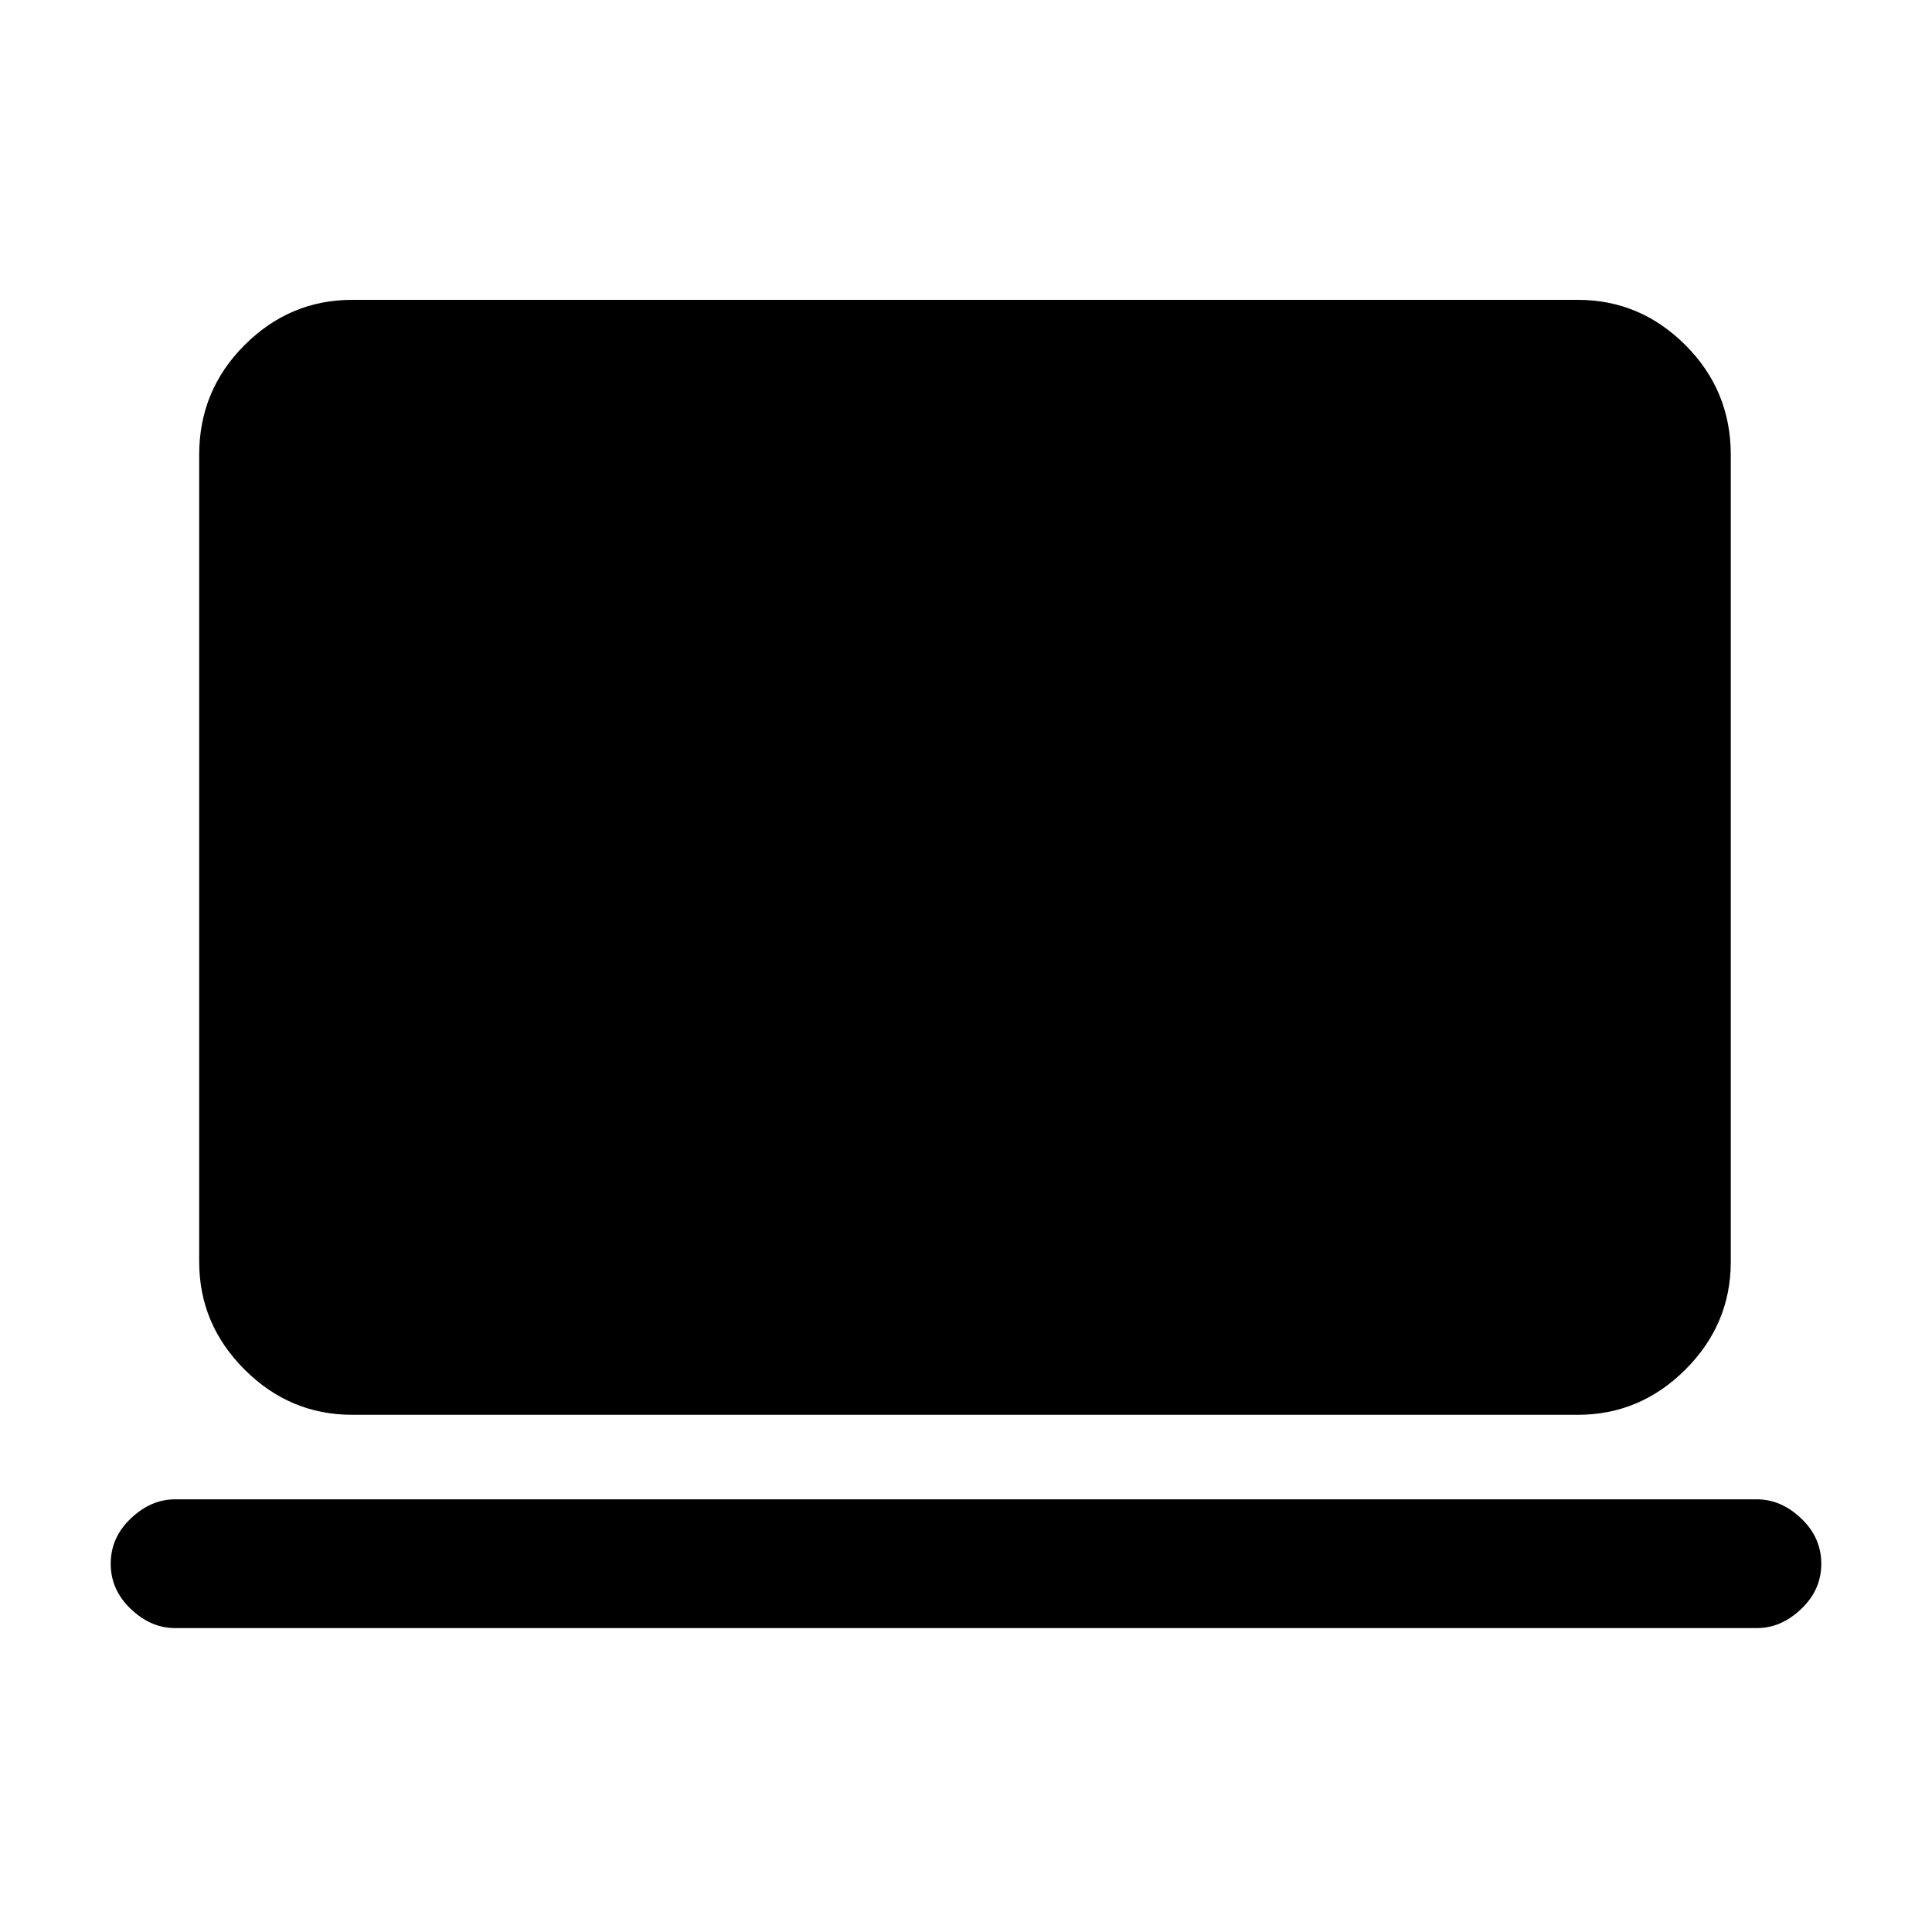 <svg xmlns="http://www.w3.org/2000/svg" height="20" width="20"><path d="M3.646 14.646Q3 14.646 2.531 14.177Q2.062 13.708 2.062 13.062V4.708Q2.062 4.042 2.531 3.573Q3 3.104 3.646 3.104H16.333Q16.979 3.104 17.448 3.573Q17.917 4.042 17.917 4.708V13.062Q17.917 13.708 17.448 14.177Q16.979 14.646 16.333 14.646ZM1.812 16.854Q1.562 16.854 1.354 16.656Q1.146 16.458 1.146 16.188Q1.146 15.917 1.354 15.719Q1.562 15.521 1.812 15.521H18.188Q18.438 15.521 18.646 15.719Q18.854 15.917 18.854 16.188Q18.854 16.458 18.646 16.656Q18.438 16.854 18.188 16.854Z"/></svg>